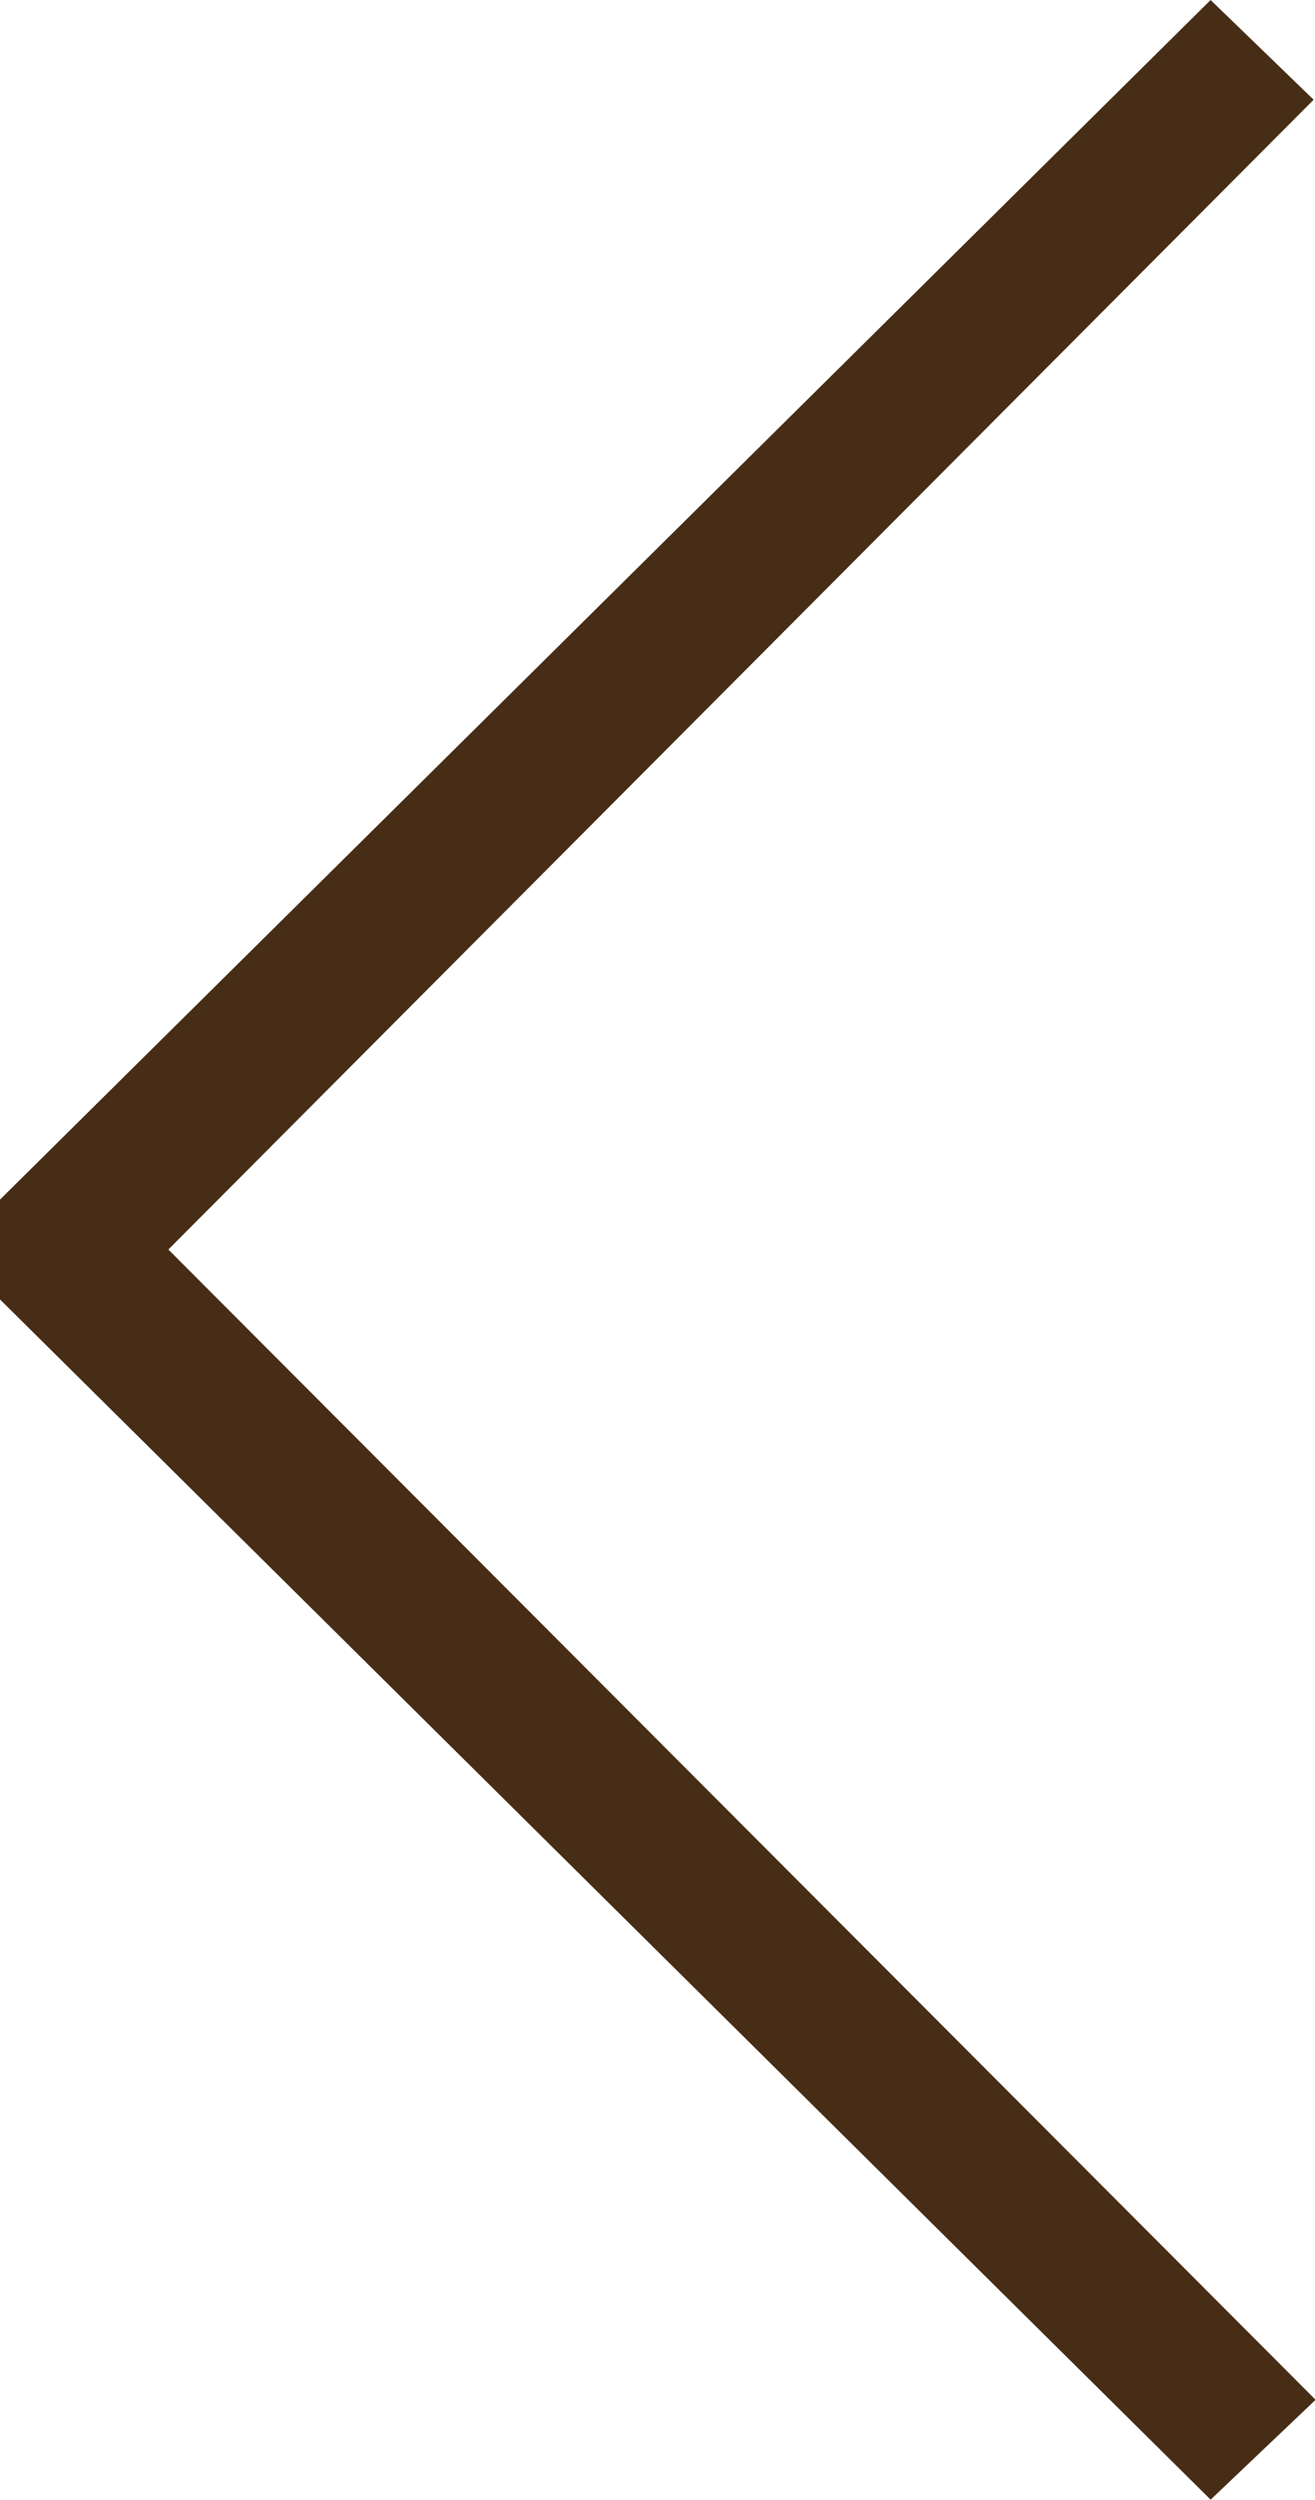 <svg xmlns="http://www.w3.org/2000/svg" width="10.645" height="20.231" viewBox="0 0 10.645 20.231">
  <path id="discover-arrow-left" d="M28.8,14.293,19,24v.808l9.8,9.712.85-.808-9.287-9.308L29.634,15.1Z" transform="translate(-19 -14.293)" fill="#472d16"/>
</svg>
